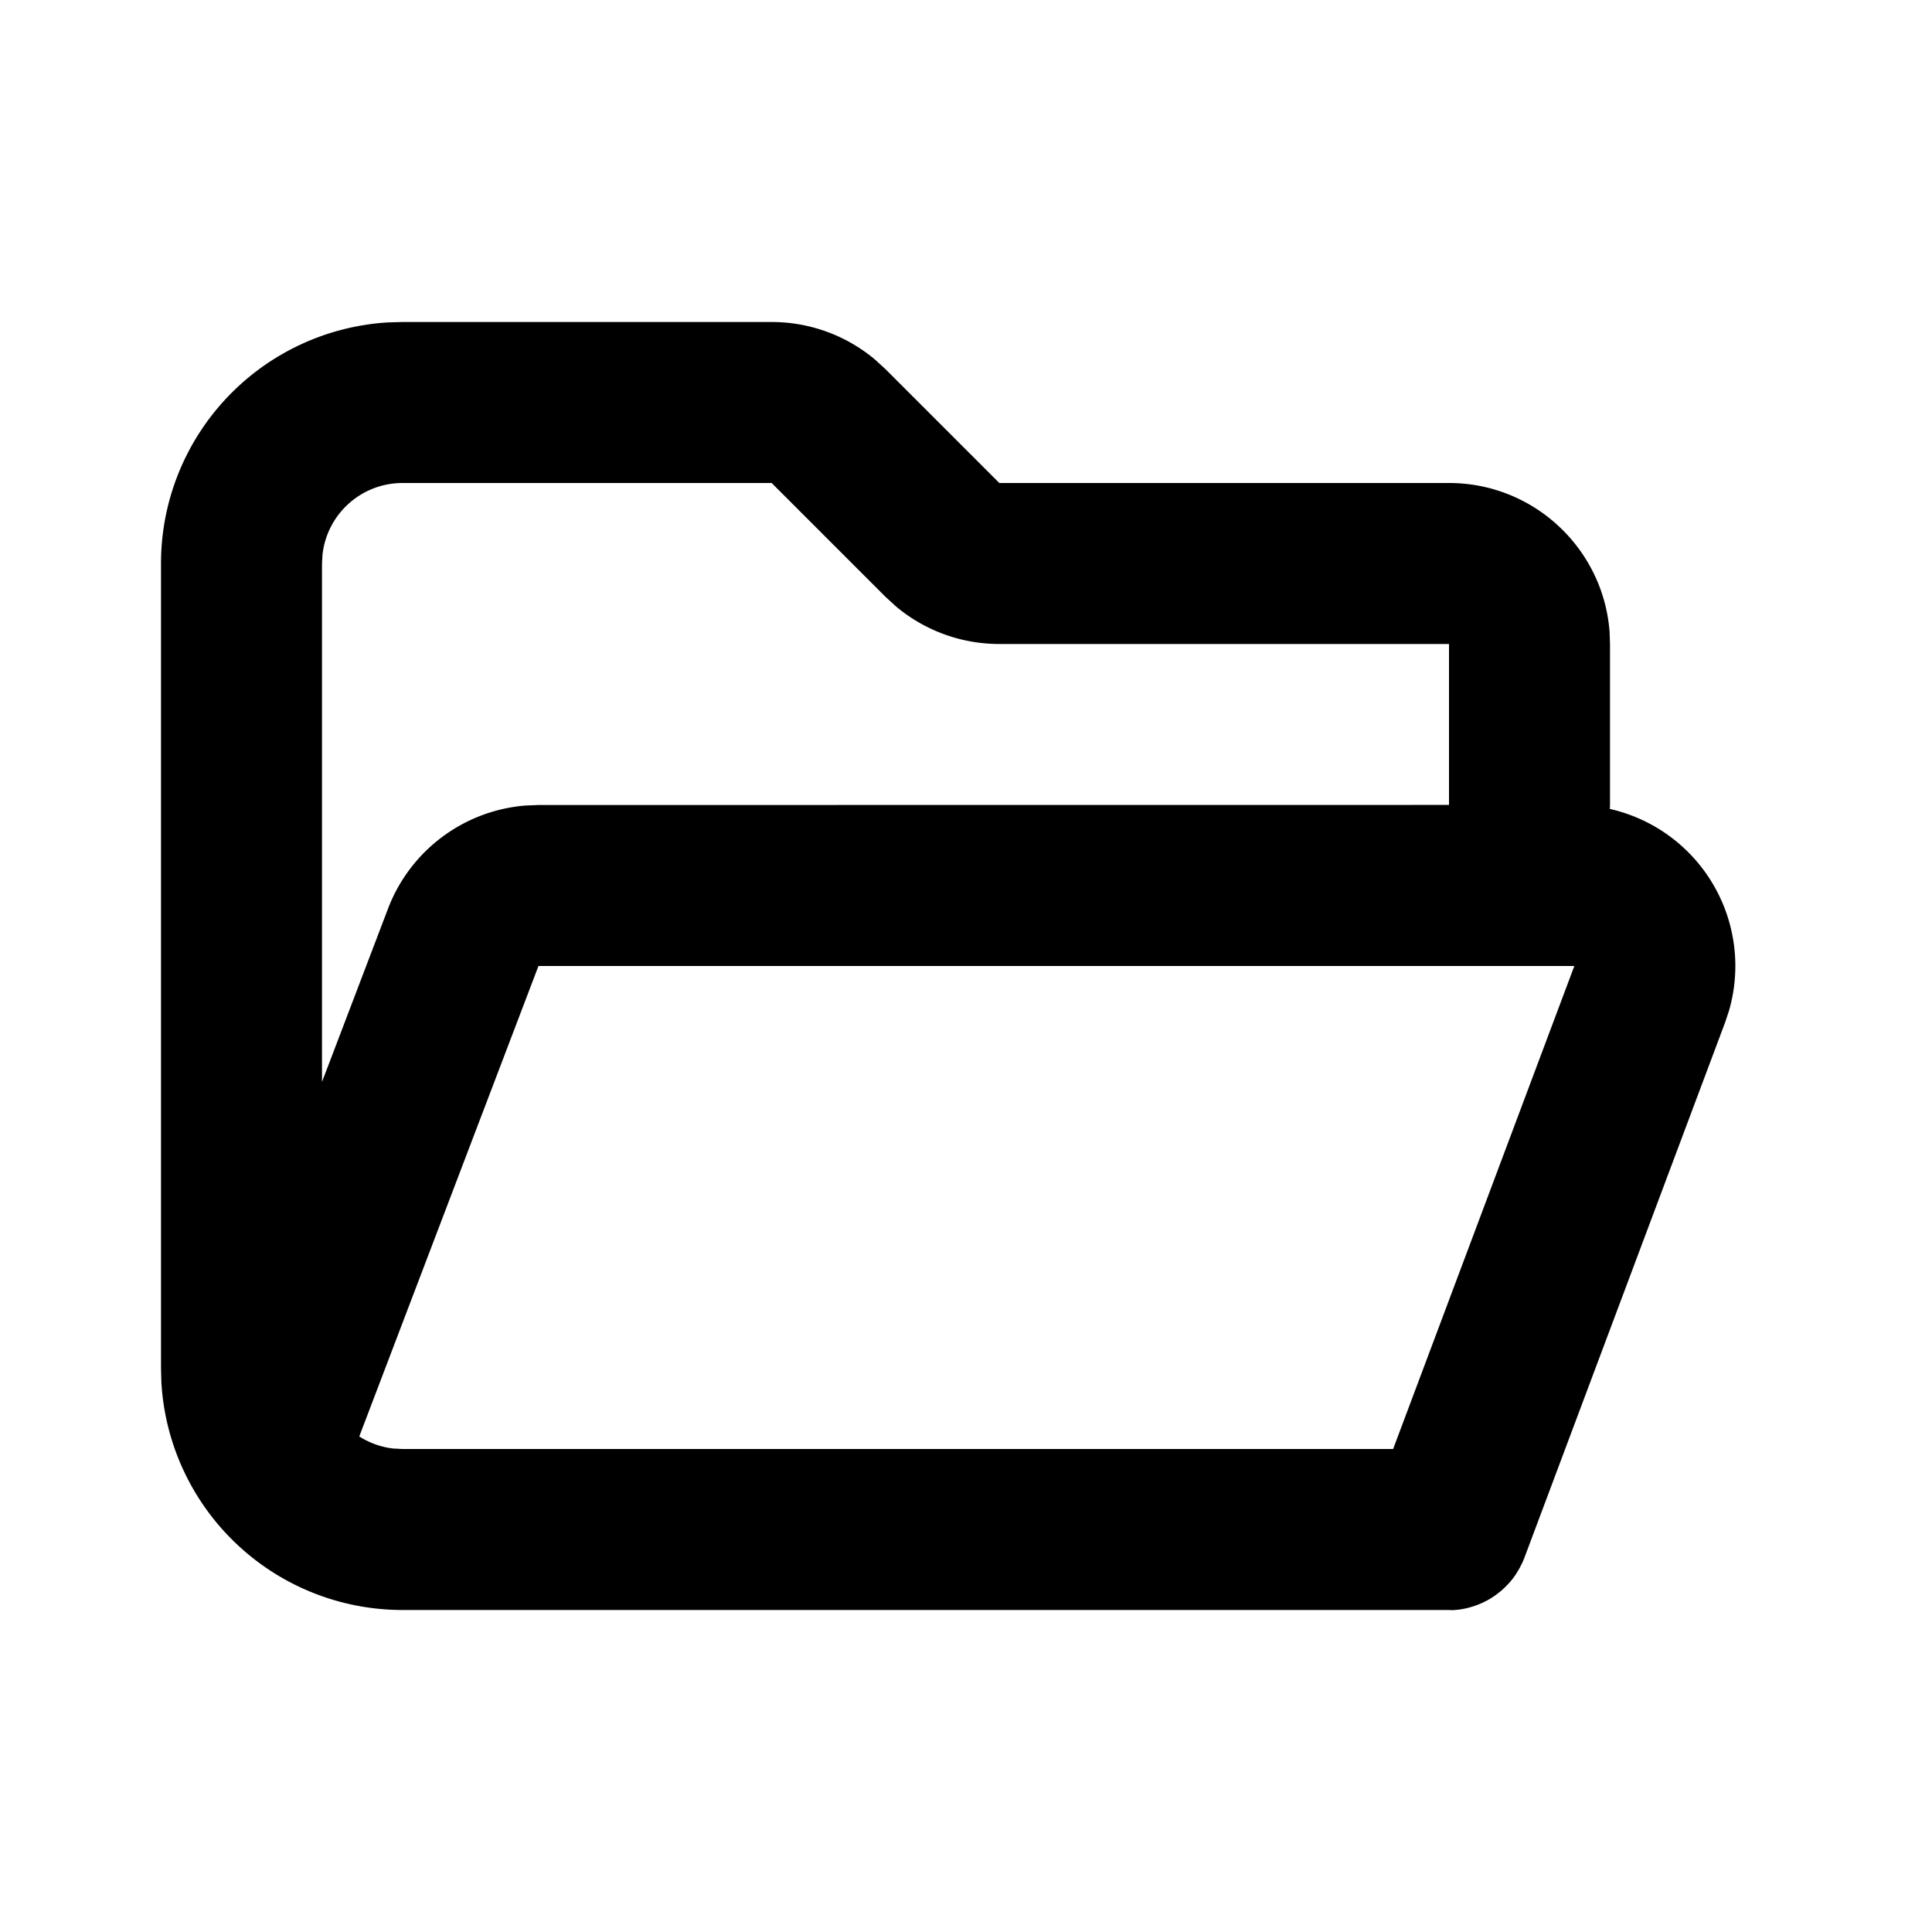 <svg xml:space="preserve" viewBox="0 0 24 24" xmlns="http://www.w3.org/2000/svg"><path clip-rule="evenodd" fill="none" d="M0 0h24v24H0z"/><path d="m18.511 19.86-.029.017-.057.029a.638.638 0 0 1-.046.02l-.054.021-.054.017-.057.015-.045.009a.842.842 0 0 1-.053.008l-.012.001-.06.005L18 20H5a3 3 0 0 1-2.995-2.824L2 17V7a3 3 0 0 1 2.824-2.995L5 4h4.586c.471 0 .926.166 1.284.467l.13.119L12.414 6H18c1.054 0 1.918.816 1.995 1.851L20 8v2.004l-.002.045a2 2 0 0 1 1.481 2.504l-.049.148-2.493 6.649-.017.042-.022.048.038-.09a.984.984 0 0 1-.067.143l-.032.053a.852.852 0 0 1-.1.129l-.043.044-.036.034a1.701 1.701 0 0 1-.086.067l-.037.025-.024.015zM17.306 18l2.251-6H6.689l-2.226 5.844a.998.998 0 0 0 .421.15L5 18h12.306zM9.586 6H5a1 1 0 0 0-.993.883L4 7v6.44l.82-2.152a1.999 1.999 0 0 1 1.704-1.281L6.689 10 18 9.999V8h-5.586c-.471 0-.926-.166-1.284-.467L11 7.414 9.586 6z"/></svg>